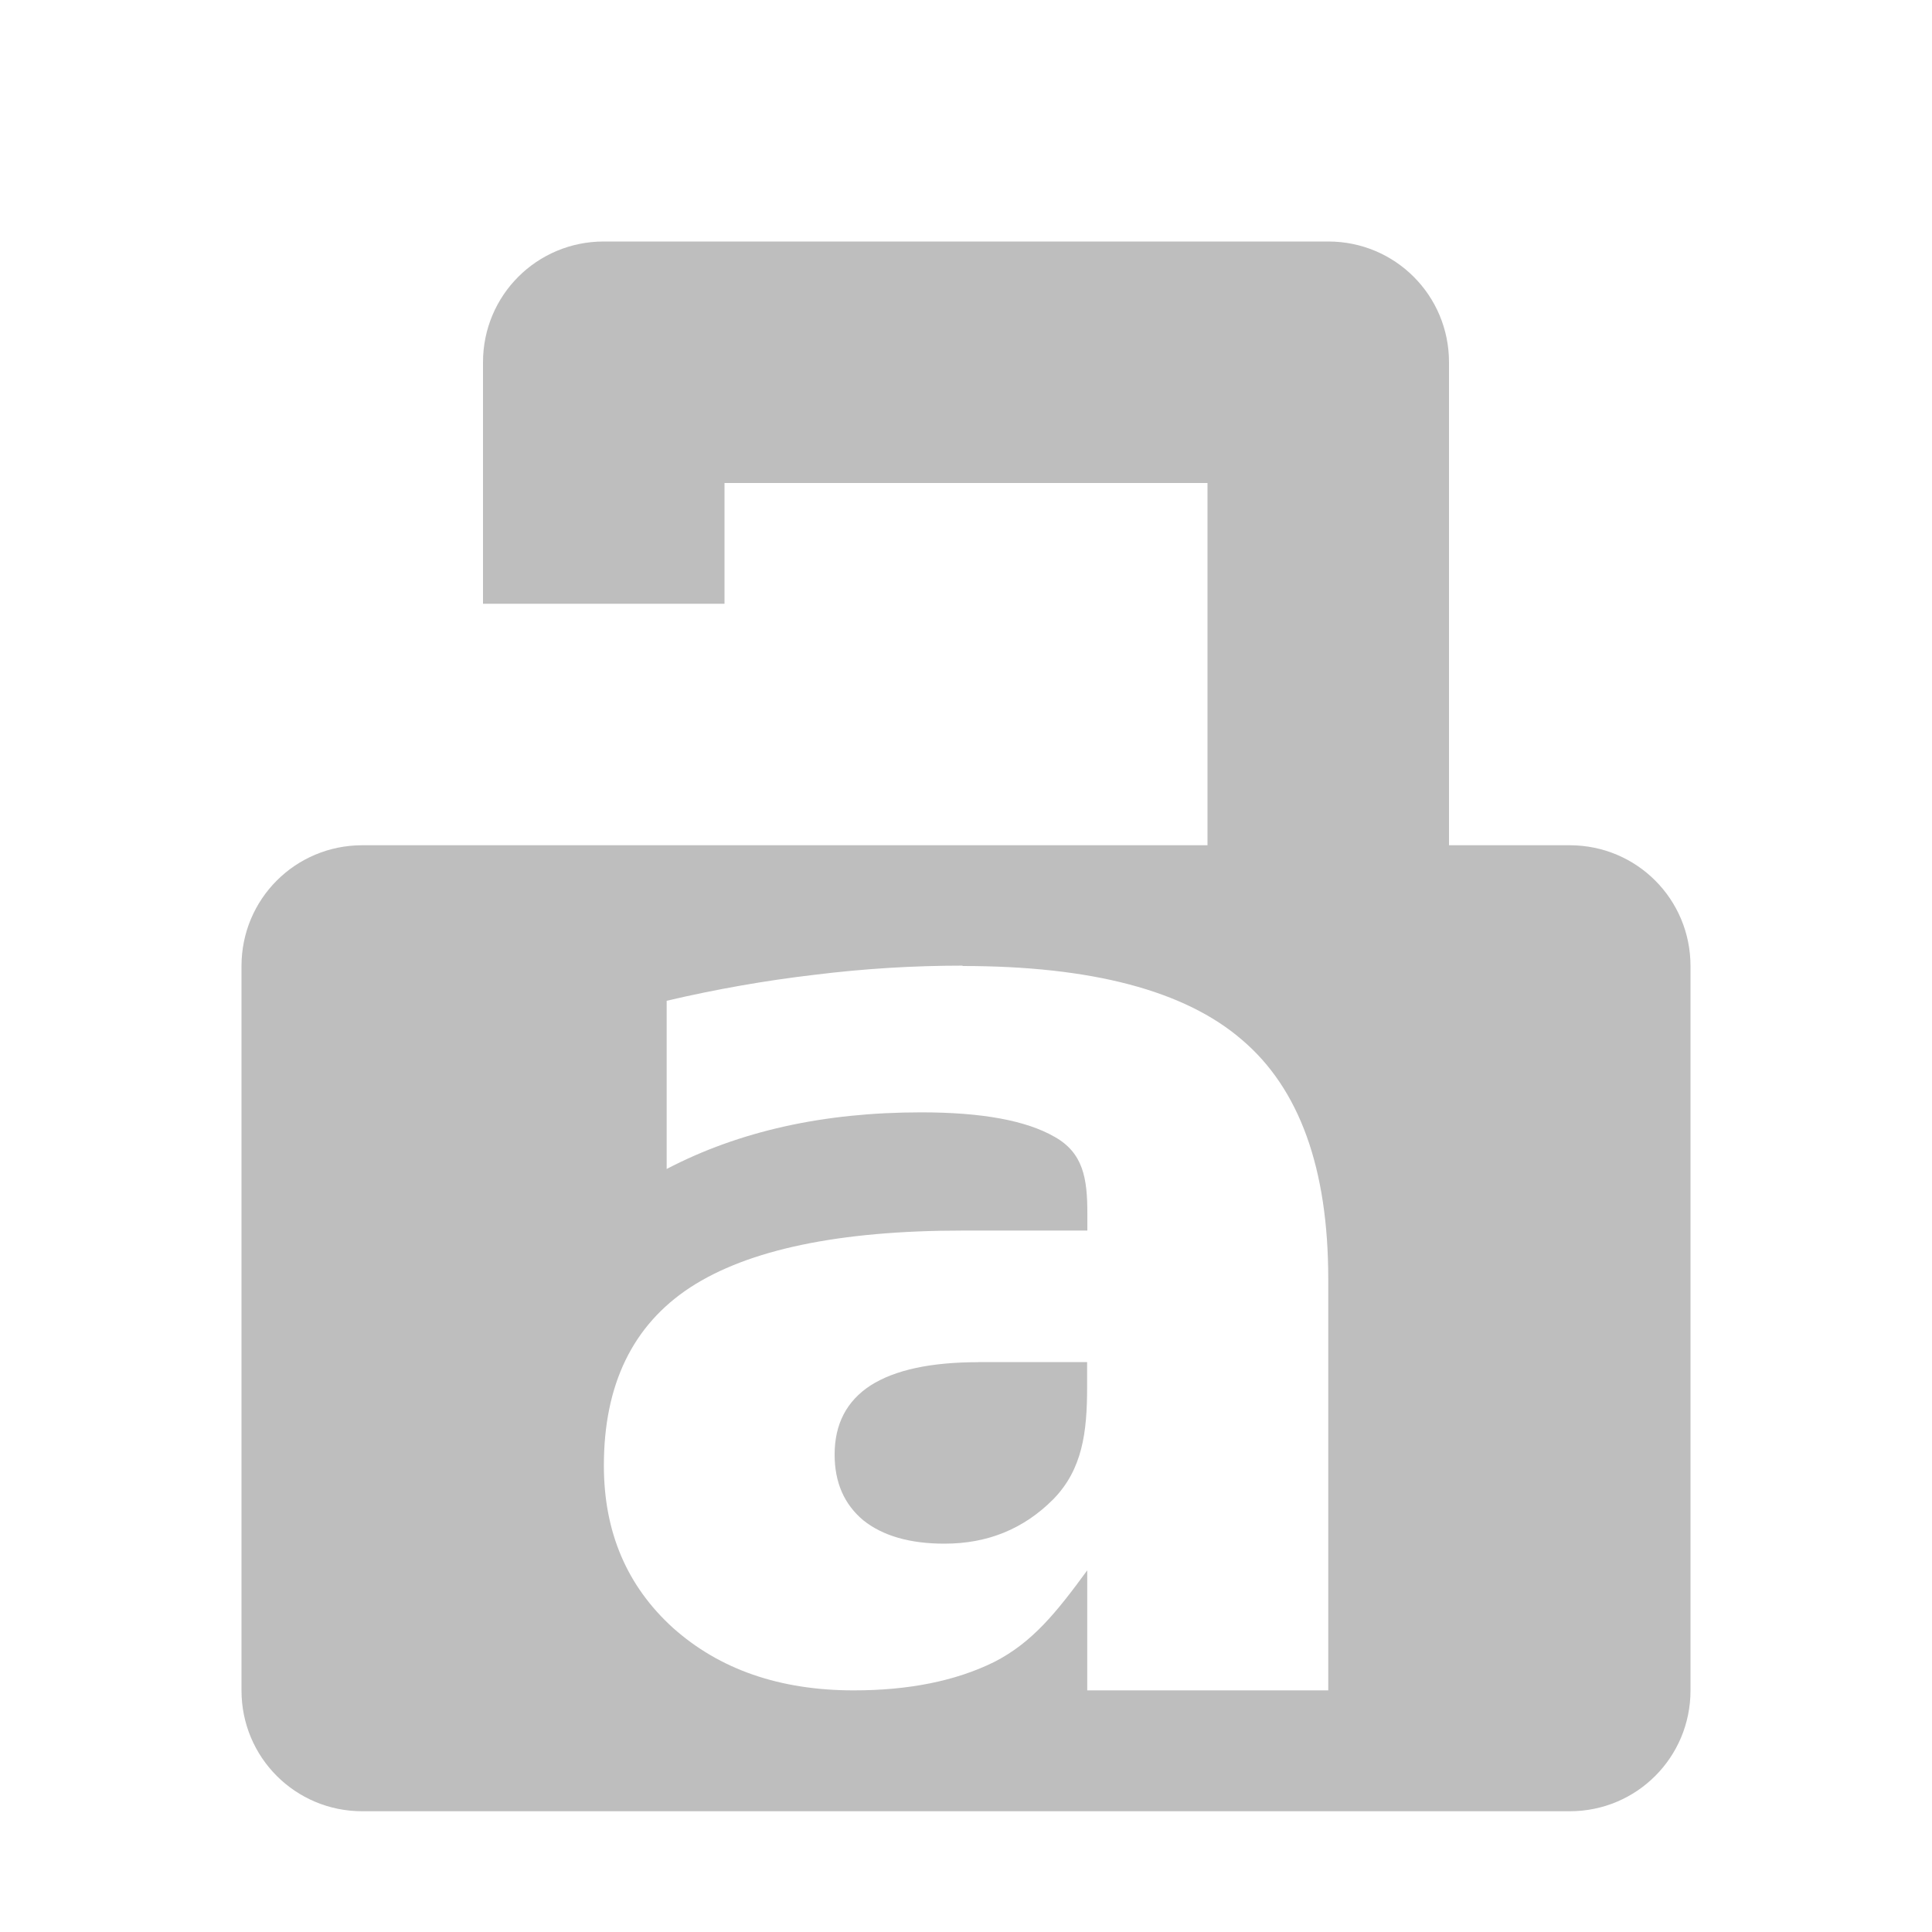 <svg width="16" height="16" version="1.1" xmlns="http://www.w3.org/2000/svg">
	<path d="m5 2c-0.554 0-1 0.446-1 1v2h2v-1h4v3h-2-2-2-1c-0.554 0-1 0.446-1 1v6c0 0.554 0.446 1 1 1h10c0.554 0 1-0.446 1-1v-6c0-0.554-0.446-1-1-1h-1v-4c0-0.554-0.446-1-1-1h-6zm2.971 6c1.069 0 1.841 0.203 2.314 0.611 0.477 0.405 0.715 1.066 0.715 1.98v3.408h-1.996v-0.994c-0.254 0.347-0.455 0.599-0.773 0.76-0.317 0.156-0.705 0.234-1.16 0.234-0.614 0-1.113-0.174-1.498-0.518-0.381-0.346-0.572-0.793-0.572-1.344 0-0.67 0.238-1.162 0.715-1.475 0.48-0.313 1.232-0.471 2.256-0.471h1.033v-0.143c0-0.289-0.034-0.5-0.271-0.633-0.236-0.136-0.604-0.203-1.105-0.203-0.406 0-0.783 0.039-1.133 0.117-0.349 0.078-0.675 0.195-0.975 0.352v-1.393c0.406-0.095 0.813-0.167 1.223-0.215 0.409-0.051 0.819-0.076 1.228-0.076zm0.133 3.281c-0.396 0-0.693 0.064-0.895 0.193-0.198 0.129-0.297 0.32-0.297 0.572 0 0.231 0.079 0.412 0.238 0.545 0.162 0.129 0.386 0.193 0.672 0.193 0.357 0 0.656-0.122 0.9-0.367 0.243-0.248 0.281-0.557 0.281-0.928v-0.209h-0.9z" fill="#bebebe"/>
</svg>
